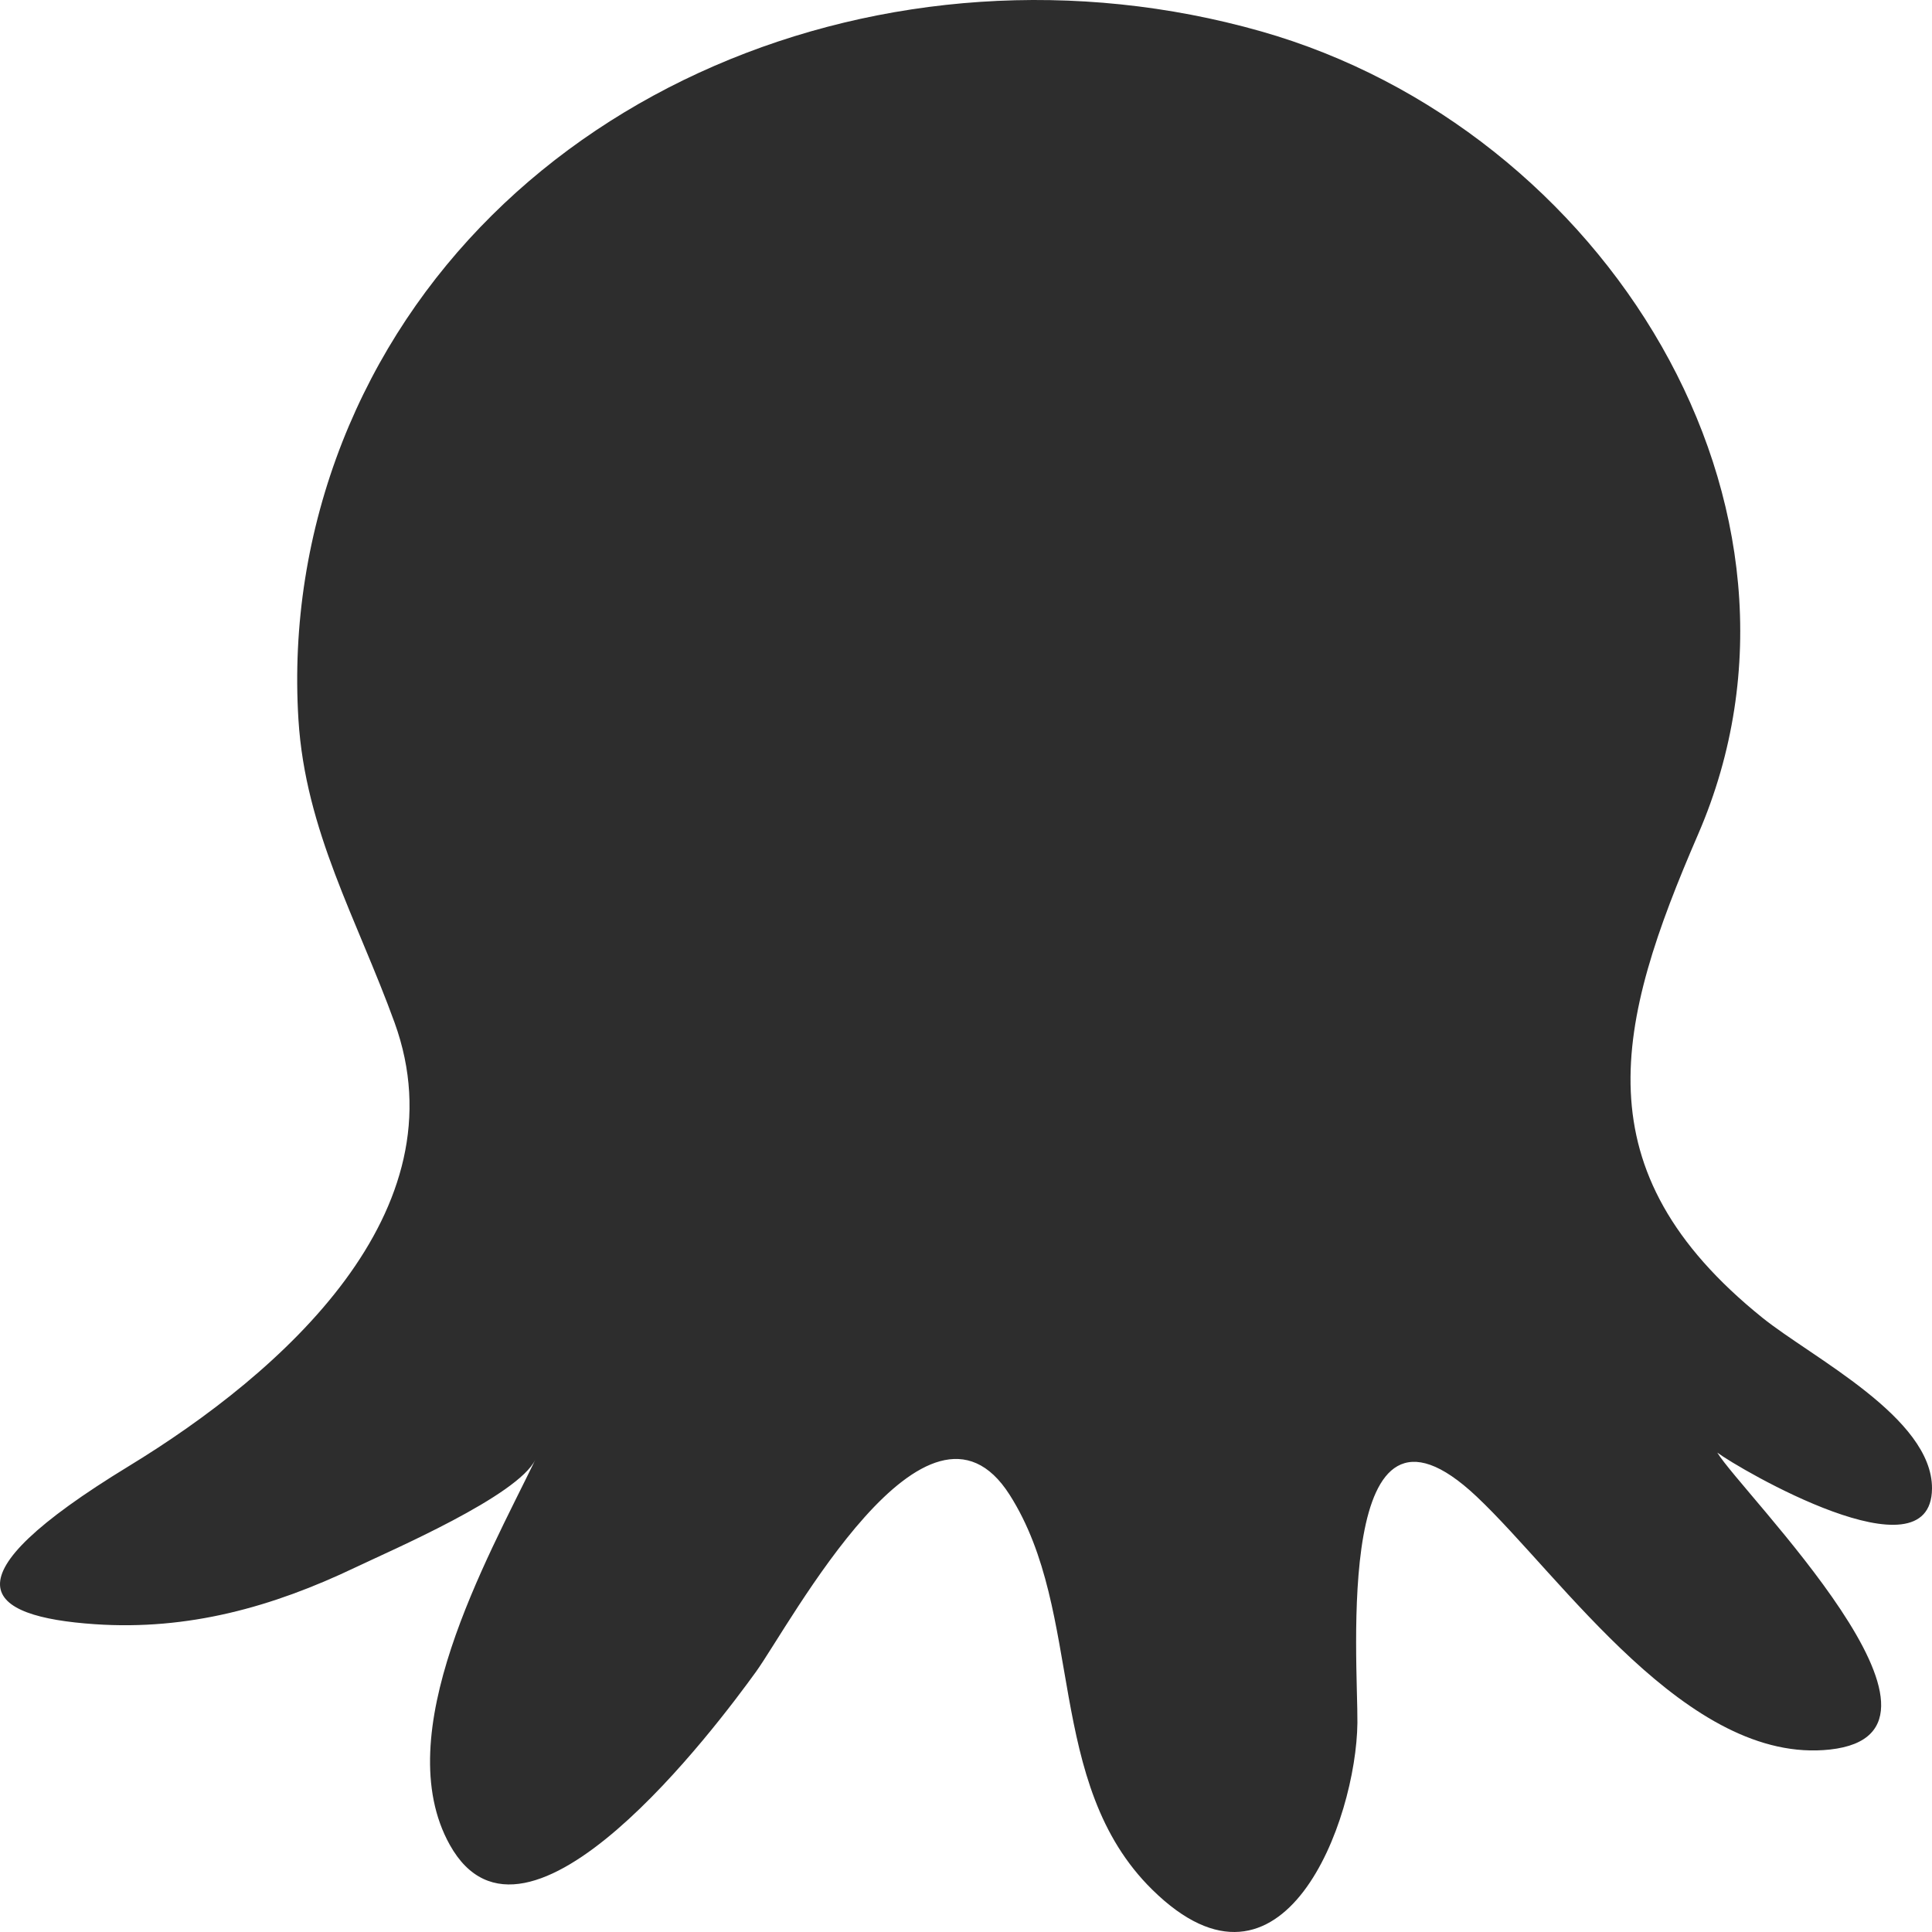 <svg width="125" height="125" viewBox="0 0 125 125" fill="none" xmlns="http://www.w3.org/2000/svg">
<path d="M114.023 85.254C102.177 75.711 104.557 66.241 109.868 53.977C119.072 32.725 103.792 8.336 81.583 2.027C57.604 -4.784 31.071 5.943 22.146 28.601C19.896 34.335 18.93 40.45 19.309 46.556C19.757 53.768 23.108 59.488 25.528 66.16C29.968 78.406 18.274 88.802 8.32 94.867C-3.762 102.239 -1.055 104.597 6.144 105.086C12.179 105.496 17.626 103.975 22.992 101.413C25.367 100.278 33.495 96.791 34.642 94.433C31.496 100.925 25.1 112.183 29.101 119.36C34.032 128.205 46.425 111.604 48.903 108.176C51.12 105.106 59.993 88.332 65.327 96.719C70.197 104.376 67.547 115.369 74.552 122.262C83.033 130.611 87.757 117.791 87.824 111.465C87.866 107.459 86.249 88.064 95.542 96.831C101.072 102.051 109.199 114.209 118.403 113.194C128.402 112.091 112.692 96.6 111.107 93.981C112.5 95.026 124.96 102.313 125 96.305C125.028 91.718 117.234 87.842 114.023 85.254Z" fill="#2D2D2D"/>
</svg>
